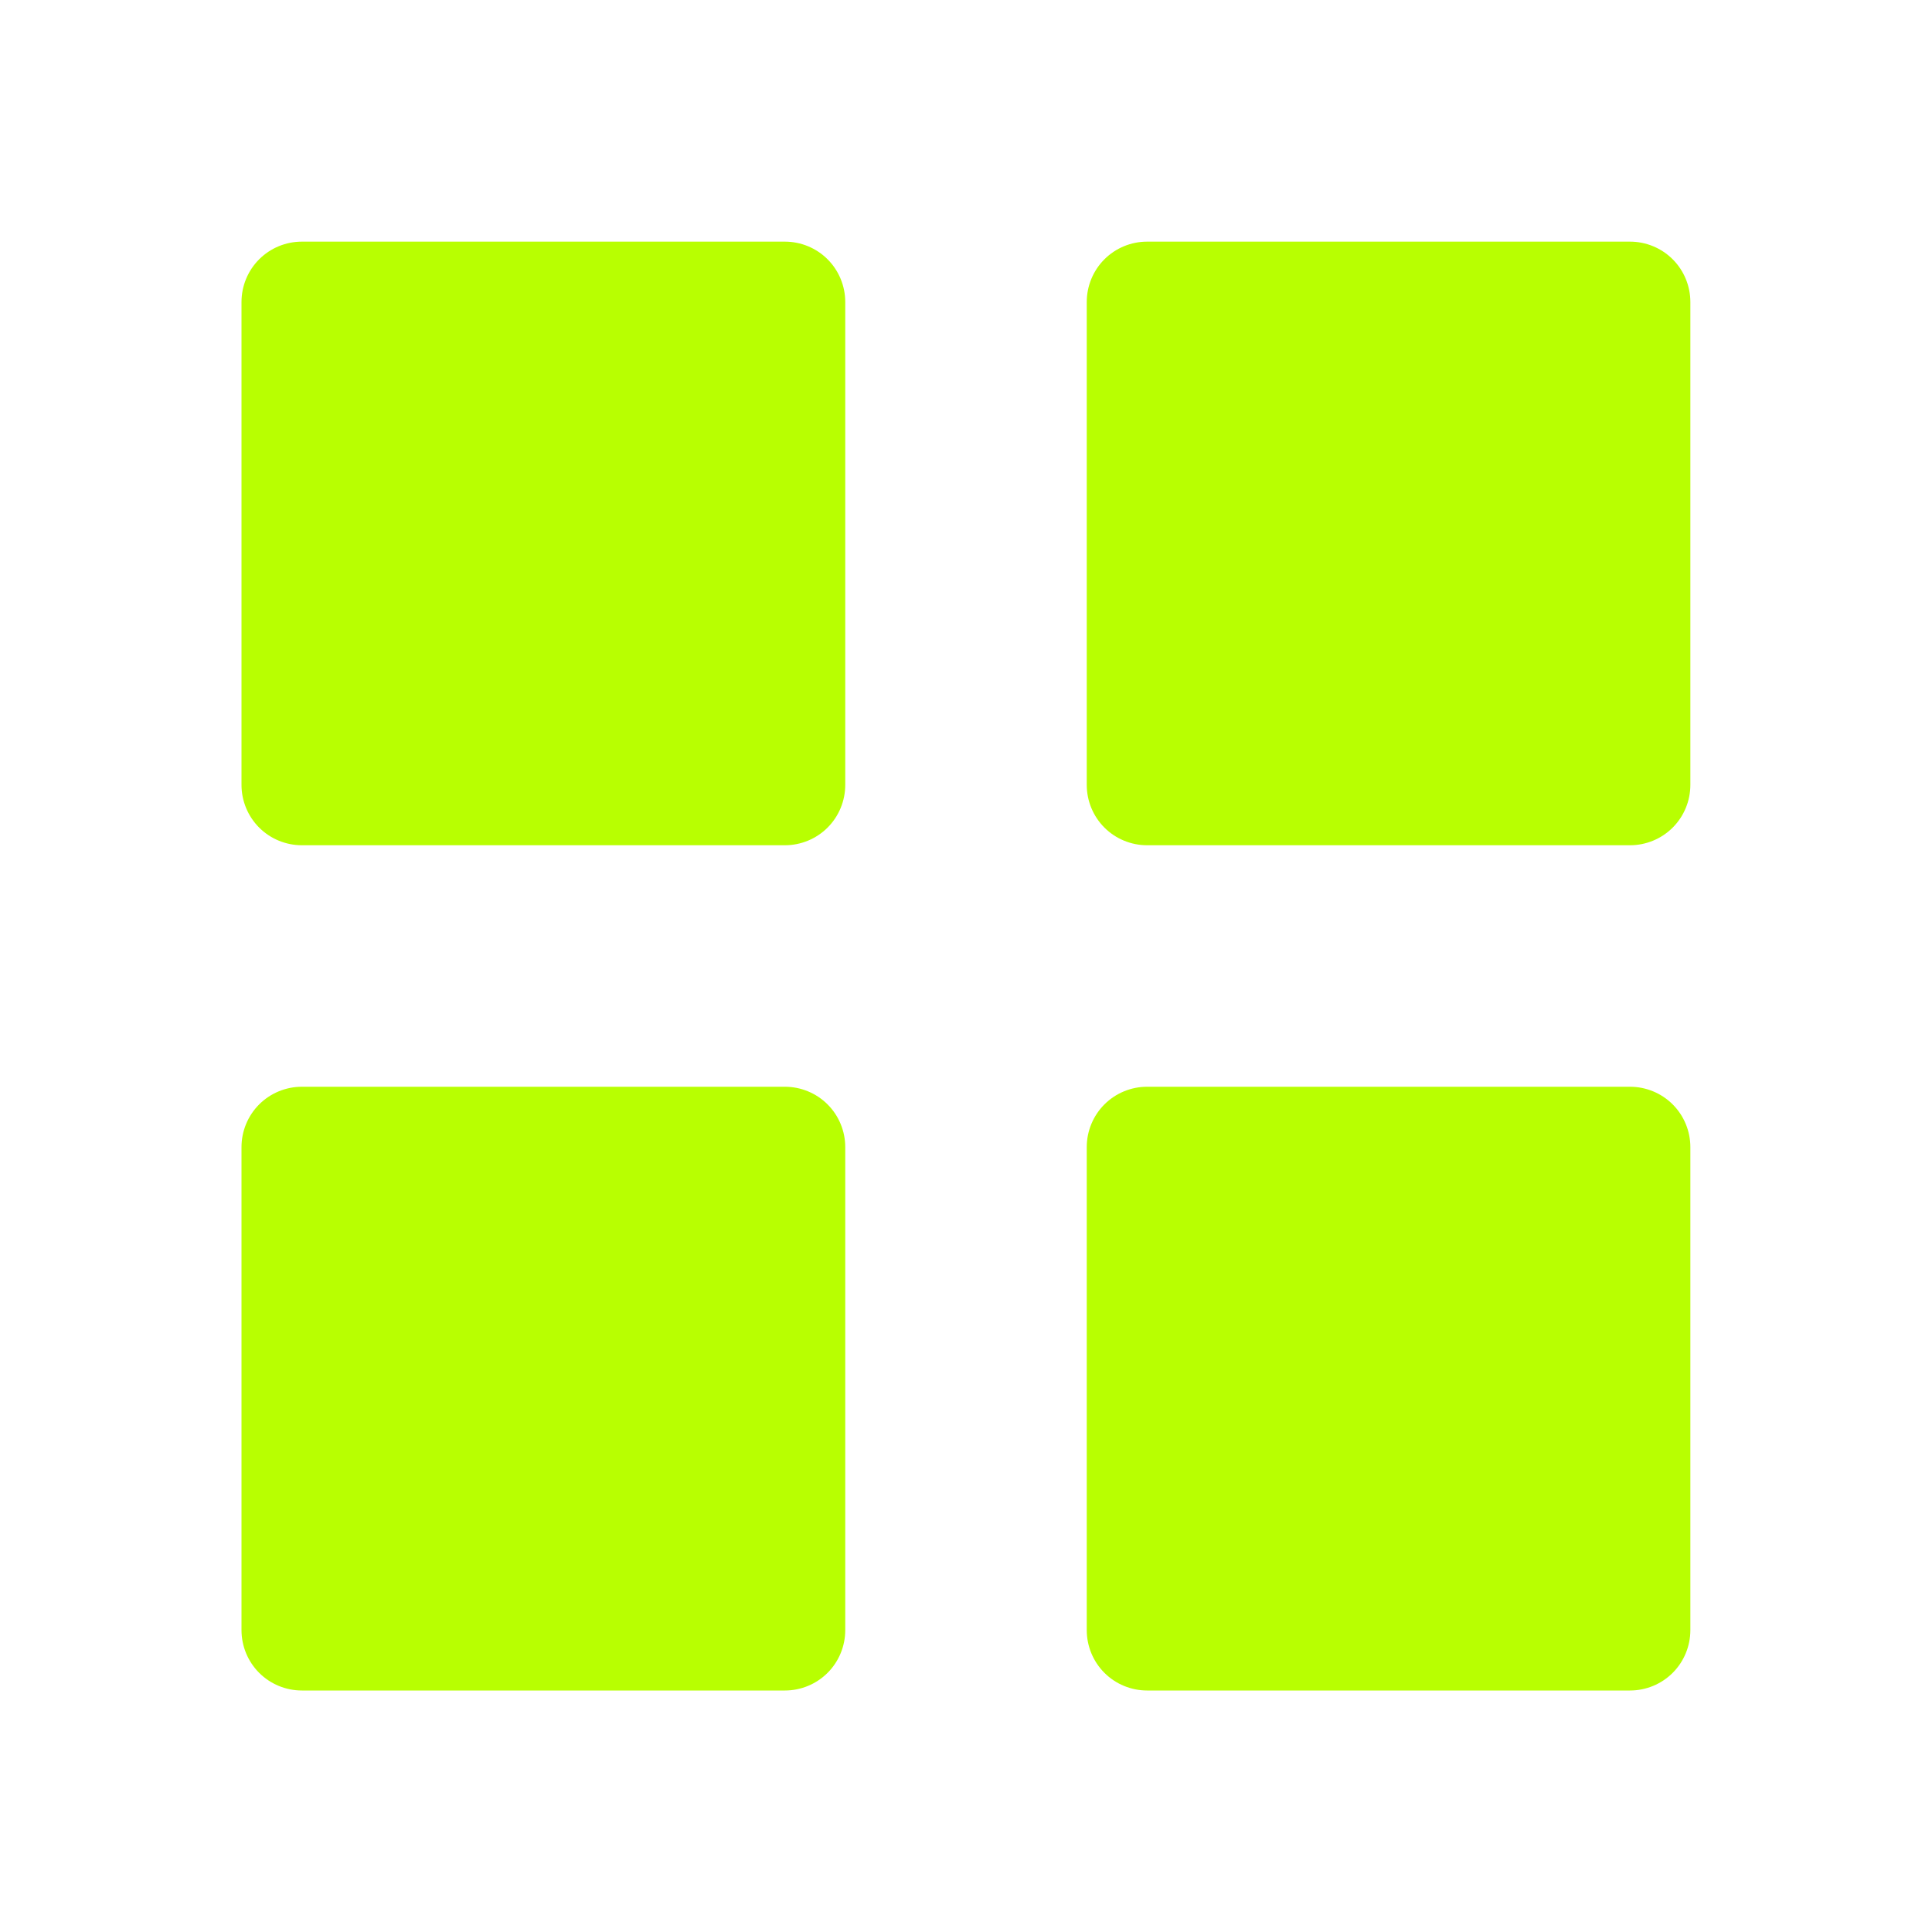 <svg width="44" height="44" viewBox="0 0 28 28" fill="none" xmlns="http://www.w3.org/2000/svg">
<path d="M4.375 12.25C4.143 12.25 3.92 12.158 3.756 11.994C3.592 11.83 3.5 11.607 3.5 11.375V4.377C3.5 4.145 3.592 3.922 3.756 3.758C3.92 3.594 4.143 3.502 4.375 3.502H11.375C11.607 3.502 11.83 3.594 11.994 3.758C12.158 3.922 12.25 4.145 12.25 4.377V11.375C12.25 11.607 12.158 11.83 11.994 11.994C11.83 12.158 11.607 12.25 11.375 12.25H4.375ZM16.625 12.25C16.393 12.25 16.17 12.158 16.006 11.994C15.842 11.83 15.75 11.607 15.75 11.375V4.377C15.75 4.145 15.842 3.922 16.006 3.758C16.17 3.594 16.393 3.502 16.625 3.502H23.623C23.855 3.502 24.078 3.594 24.242 3.758C24.406 3.922 24.498 4.145 24.498 4.377V11.375C24.498 11.607 24.406 11.83 24.242 11.994C24.078 12.158 23.855 12.25 23.623 12.25H16.625ZM4.375 24.5C4.143 24.5 3.92 24.408 3.756 24.244C3.592 24.08 3.5 23.857 3.5 23.625V16.625C3.5 16.393 3.592 16.17 3.756 16.006C3.92 15.842 4.143 15.75 4.375 15.75H11.375C11.607 15.75 11.83 15.842 11.994 16.006C12.158 16.17 12.25 16.393 12.25 16.625V23.625C12.25 23.857 12.158 24.08 11.994 24.244C11.83 24.408 11.607 24.5 11.375 24.5H4.375ZM16.625 24.5C16.393 24.5 16.17 24.408 16.006 24.244C15.842 24.08 15.75 23.857 15.75 23.625V16.625C15.75 16.393 15.842 16.17 16.006 16.006C16.17 15.842 16.393 15.75 16.625 15.75H23.623C23.855 15.75 24.078 15.842 24.242 16.006C24.406 16.17 24.498 16.393 24.498 16.625V23.625C24.498 23.857 24.406 24.08 24.242 24.244C24.078 24.408 23.855 24.5 23.623 24.5H16.625Z" fill="#B8FF01"/>
</svg>
